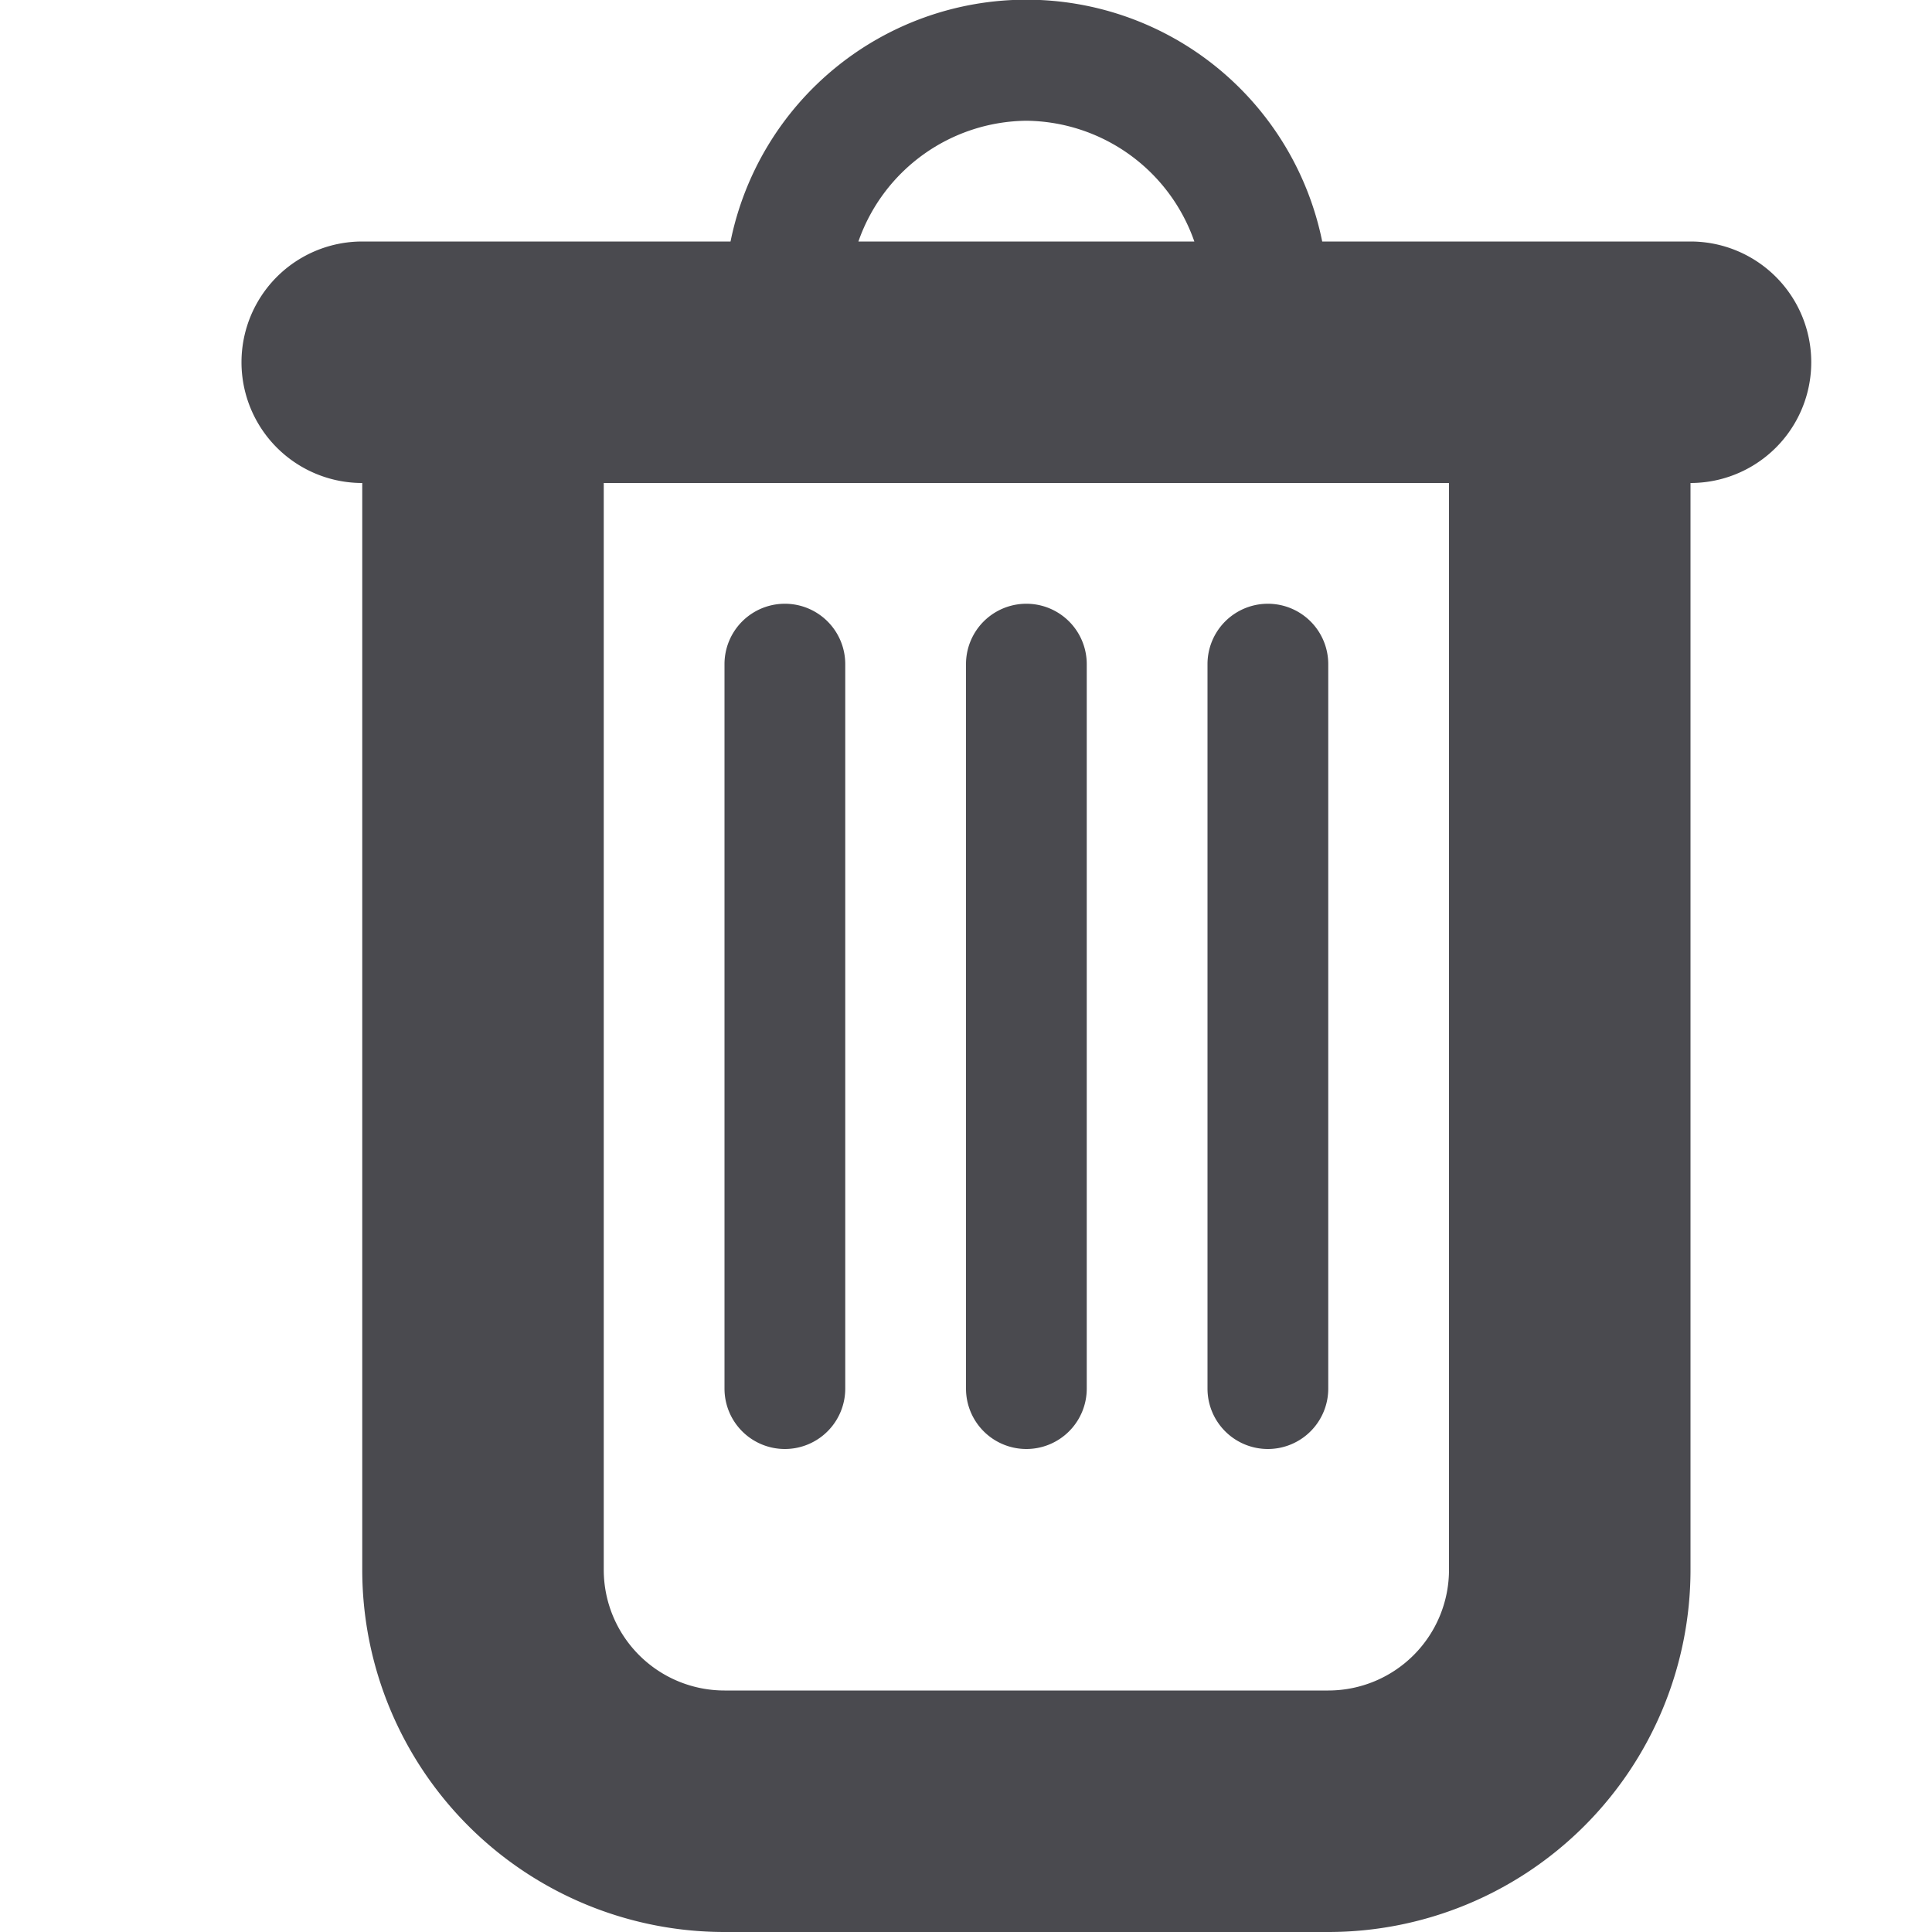<svg class="trash-can" xmlns="http://www.w3.org/2000/svg" width="16" height="16"><path fill="#4a4a4f" d="M6.5 12a.5.5 0 00.5-.5v-6a.5.5 0 00-1 0v6a.5.5 0 00.5.5zm2 0a.5.5 0 00.5-.5v-6a.5.5 0 00-1 0v6a.5.5 0 00.5.5zm2 0a.5.5 0 00.5-.5v-6a.5.5 0 00-1 0v6a.5.5 0 00.5.5z"/><path fill="#4a4a4f" d="M14 2h-3.05a2.5 2.5 0 00-4.9 0H3a1 1 0 000 2v9a3 3 0 003 3h5a3 3 0 003-3V4a1 1 0 000-2zM8.5 1a1.489 1.489 0 011.391 1H7.109A1.489 1.489 0 018.5 1zM12 13a1 1 0 01-1 1H6a1 1 0 01-1-1V4h7z"/></svg>